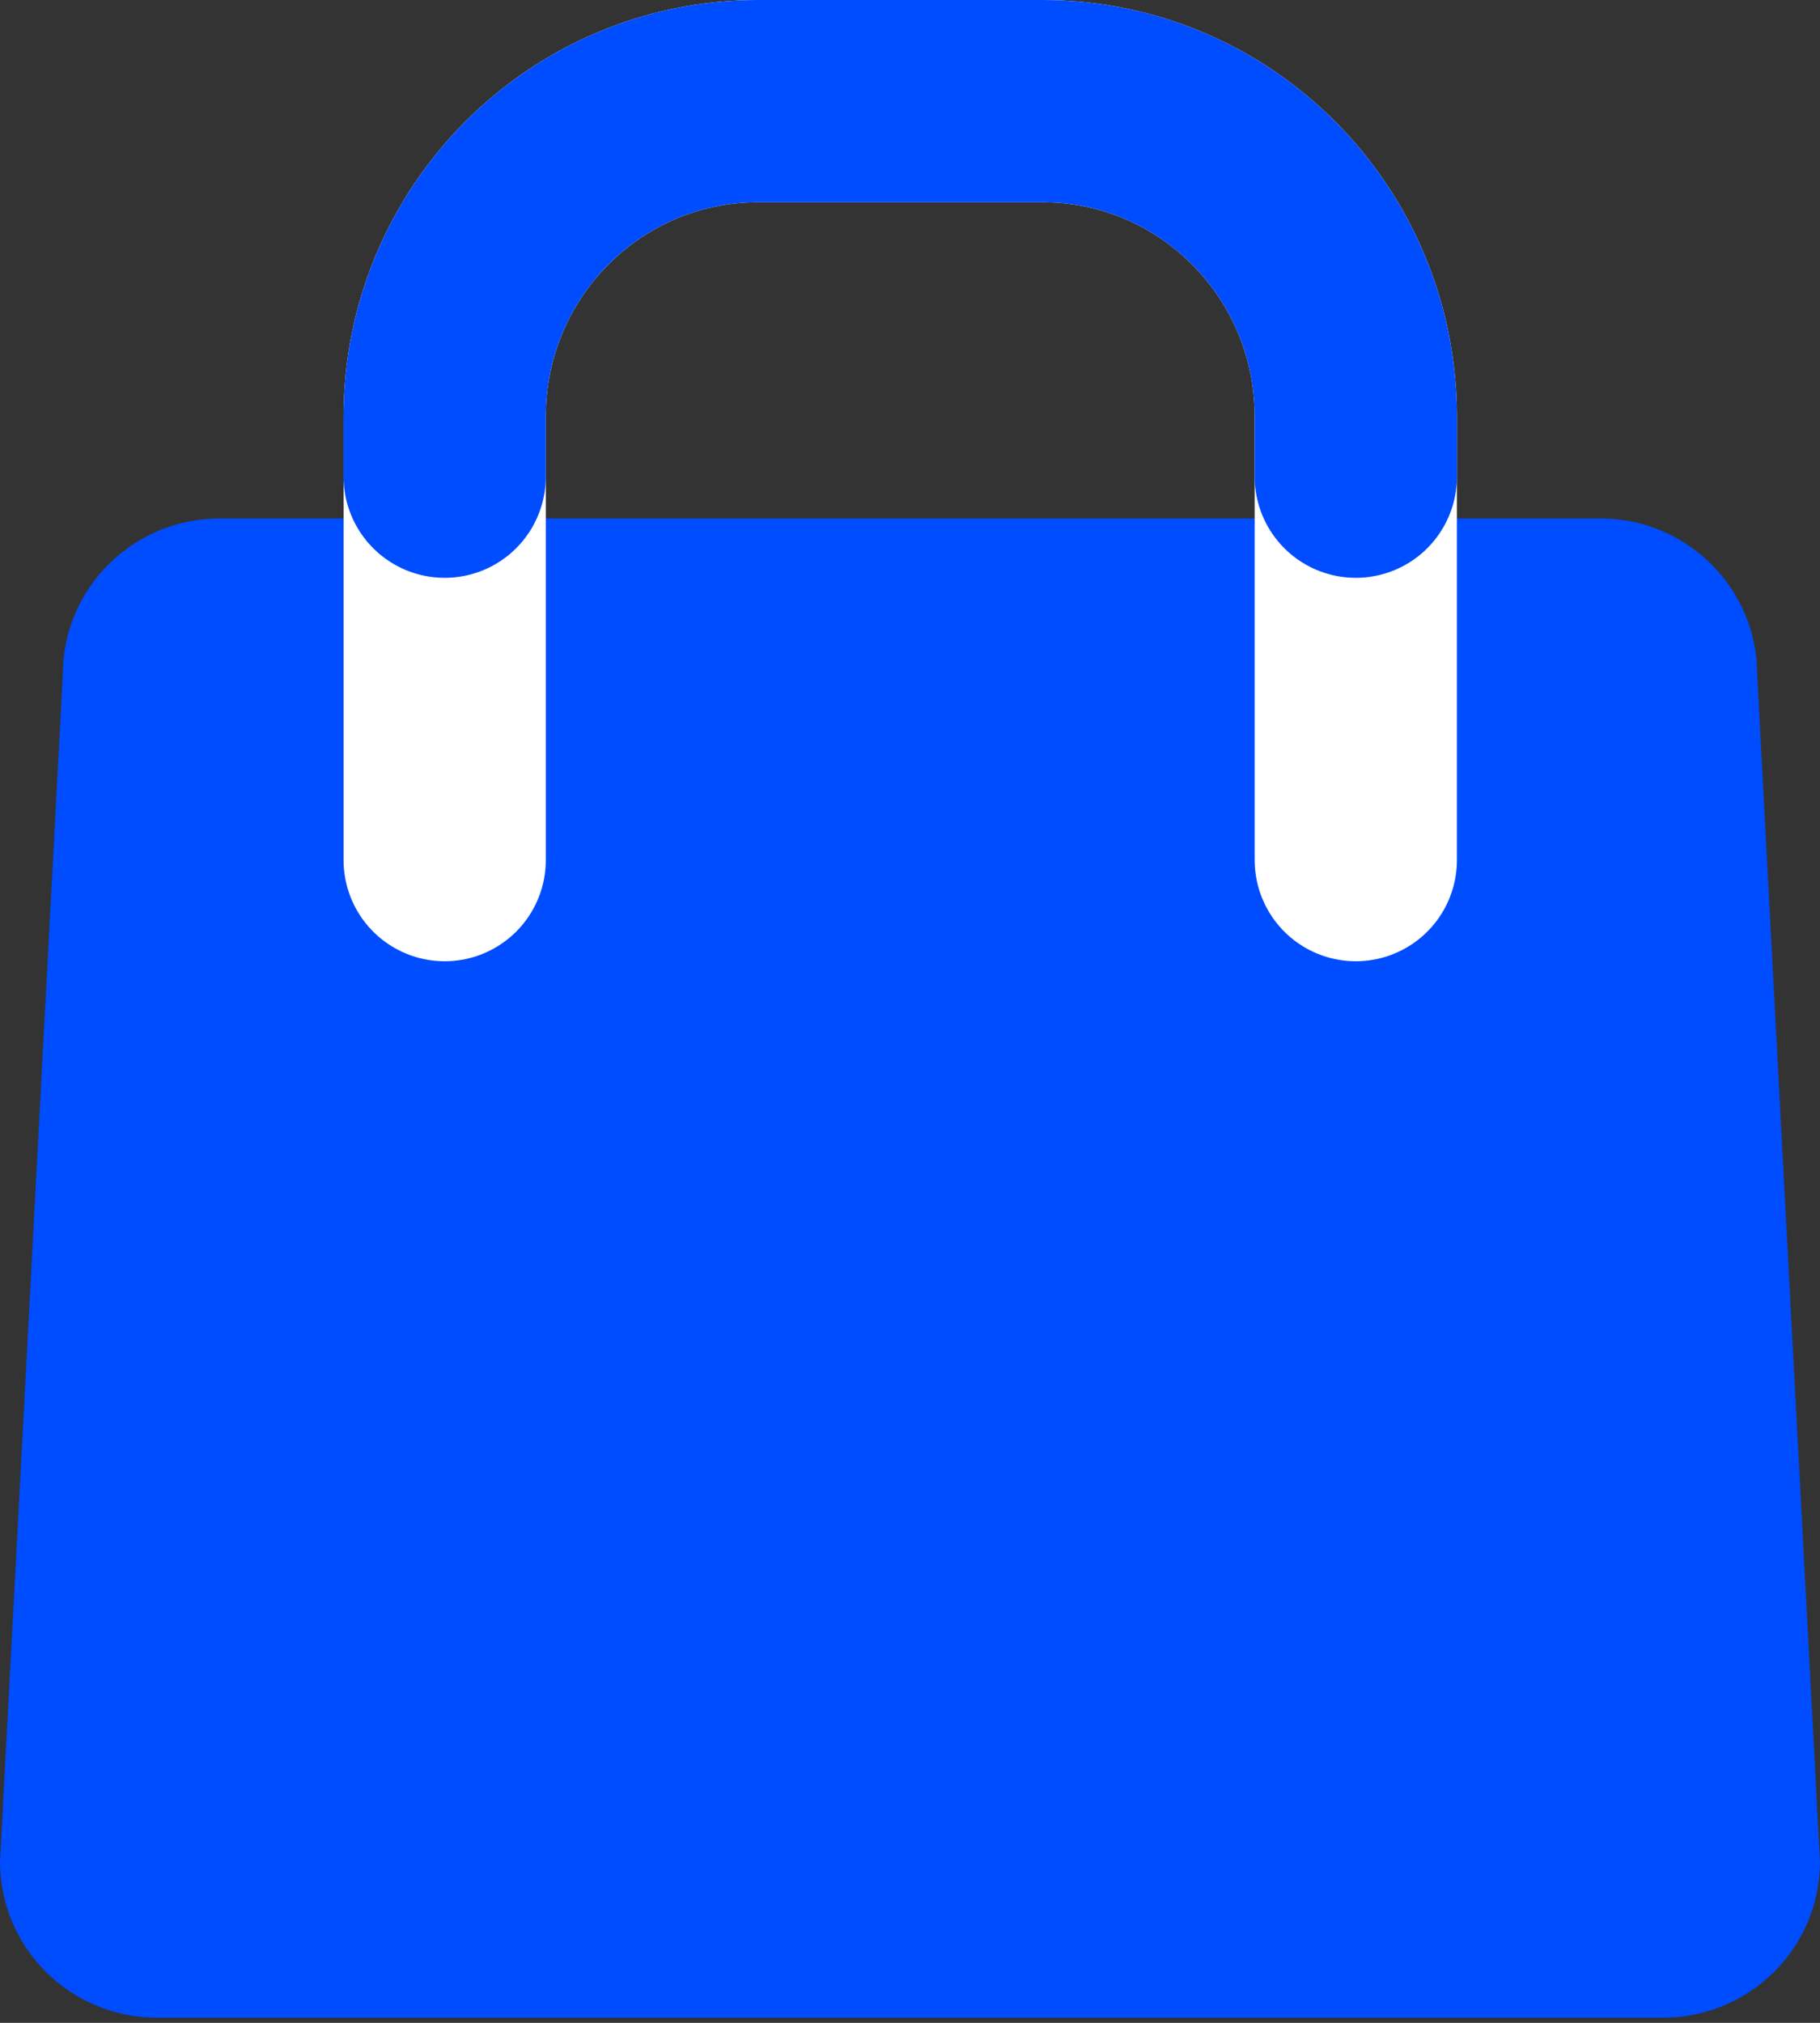<svg width="18" height="20" viewBox="0 0 18 20" fill="none" xmlns="http://www.w3.org/2000/svg">
<rect x="0" y="0" width="18" height="20" fill="#333333" stroke="none"/>
<path d="M2.172 5.126H15.828C16.685 5.126 17.379 5.817 17.379 6.67L18 18.405C18 19.258 17.305 19.949 16.448 19.949H1.552C0.695 19.949 0 19.258 0 18.405L0.621 6.67C0.621 5.817 1.315 5.126 2.172 5.126Z" fill="#004CFF"/>
<path d="M4.398 8.504V4.119C4.398 2.396 5.784 1 7.495 1H10.313C12.023 1 13.409 2.396 13.409 4.119V8.504" stroke="white" stroke-width="2" stroke-linecap="round"/>
<path d="M4.398 4.713V4.119C4.398 2.396 5.784 1 7.495 1H10.313C12.023 1 13.409 2.396 13.409 4.119V4.713" stroke="#004CFF" stroke-width="2" stroke-linecap="round"/>
</svg>
